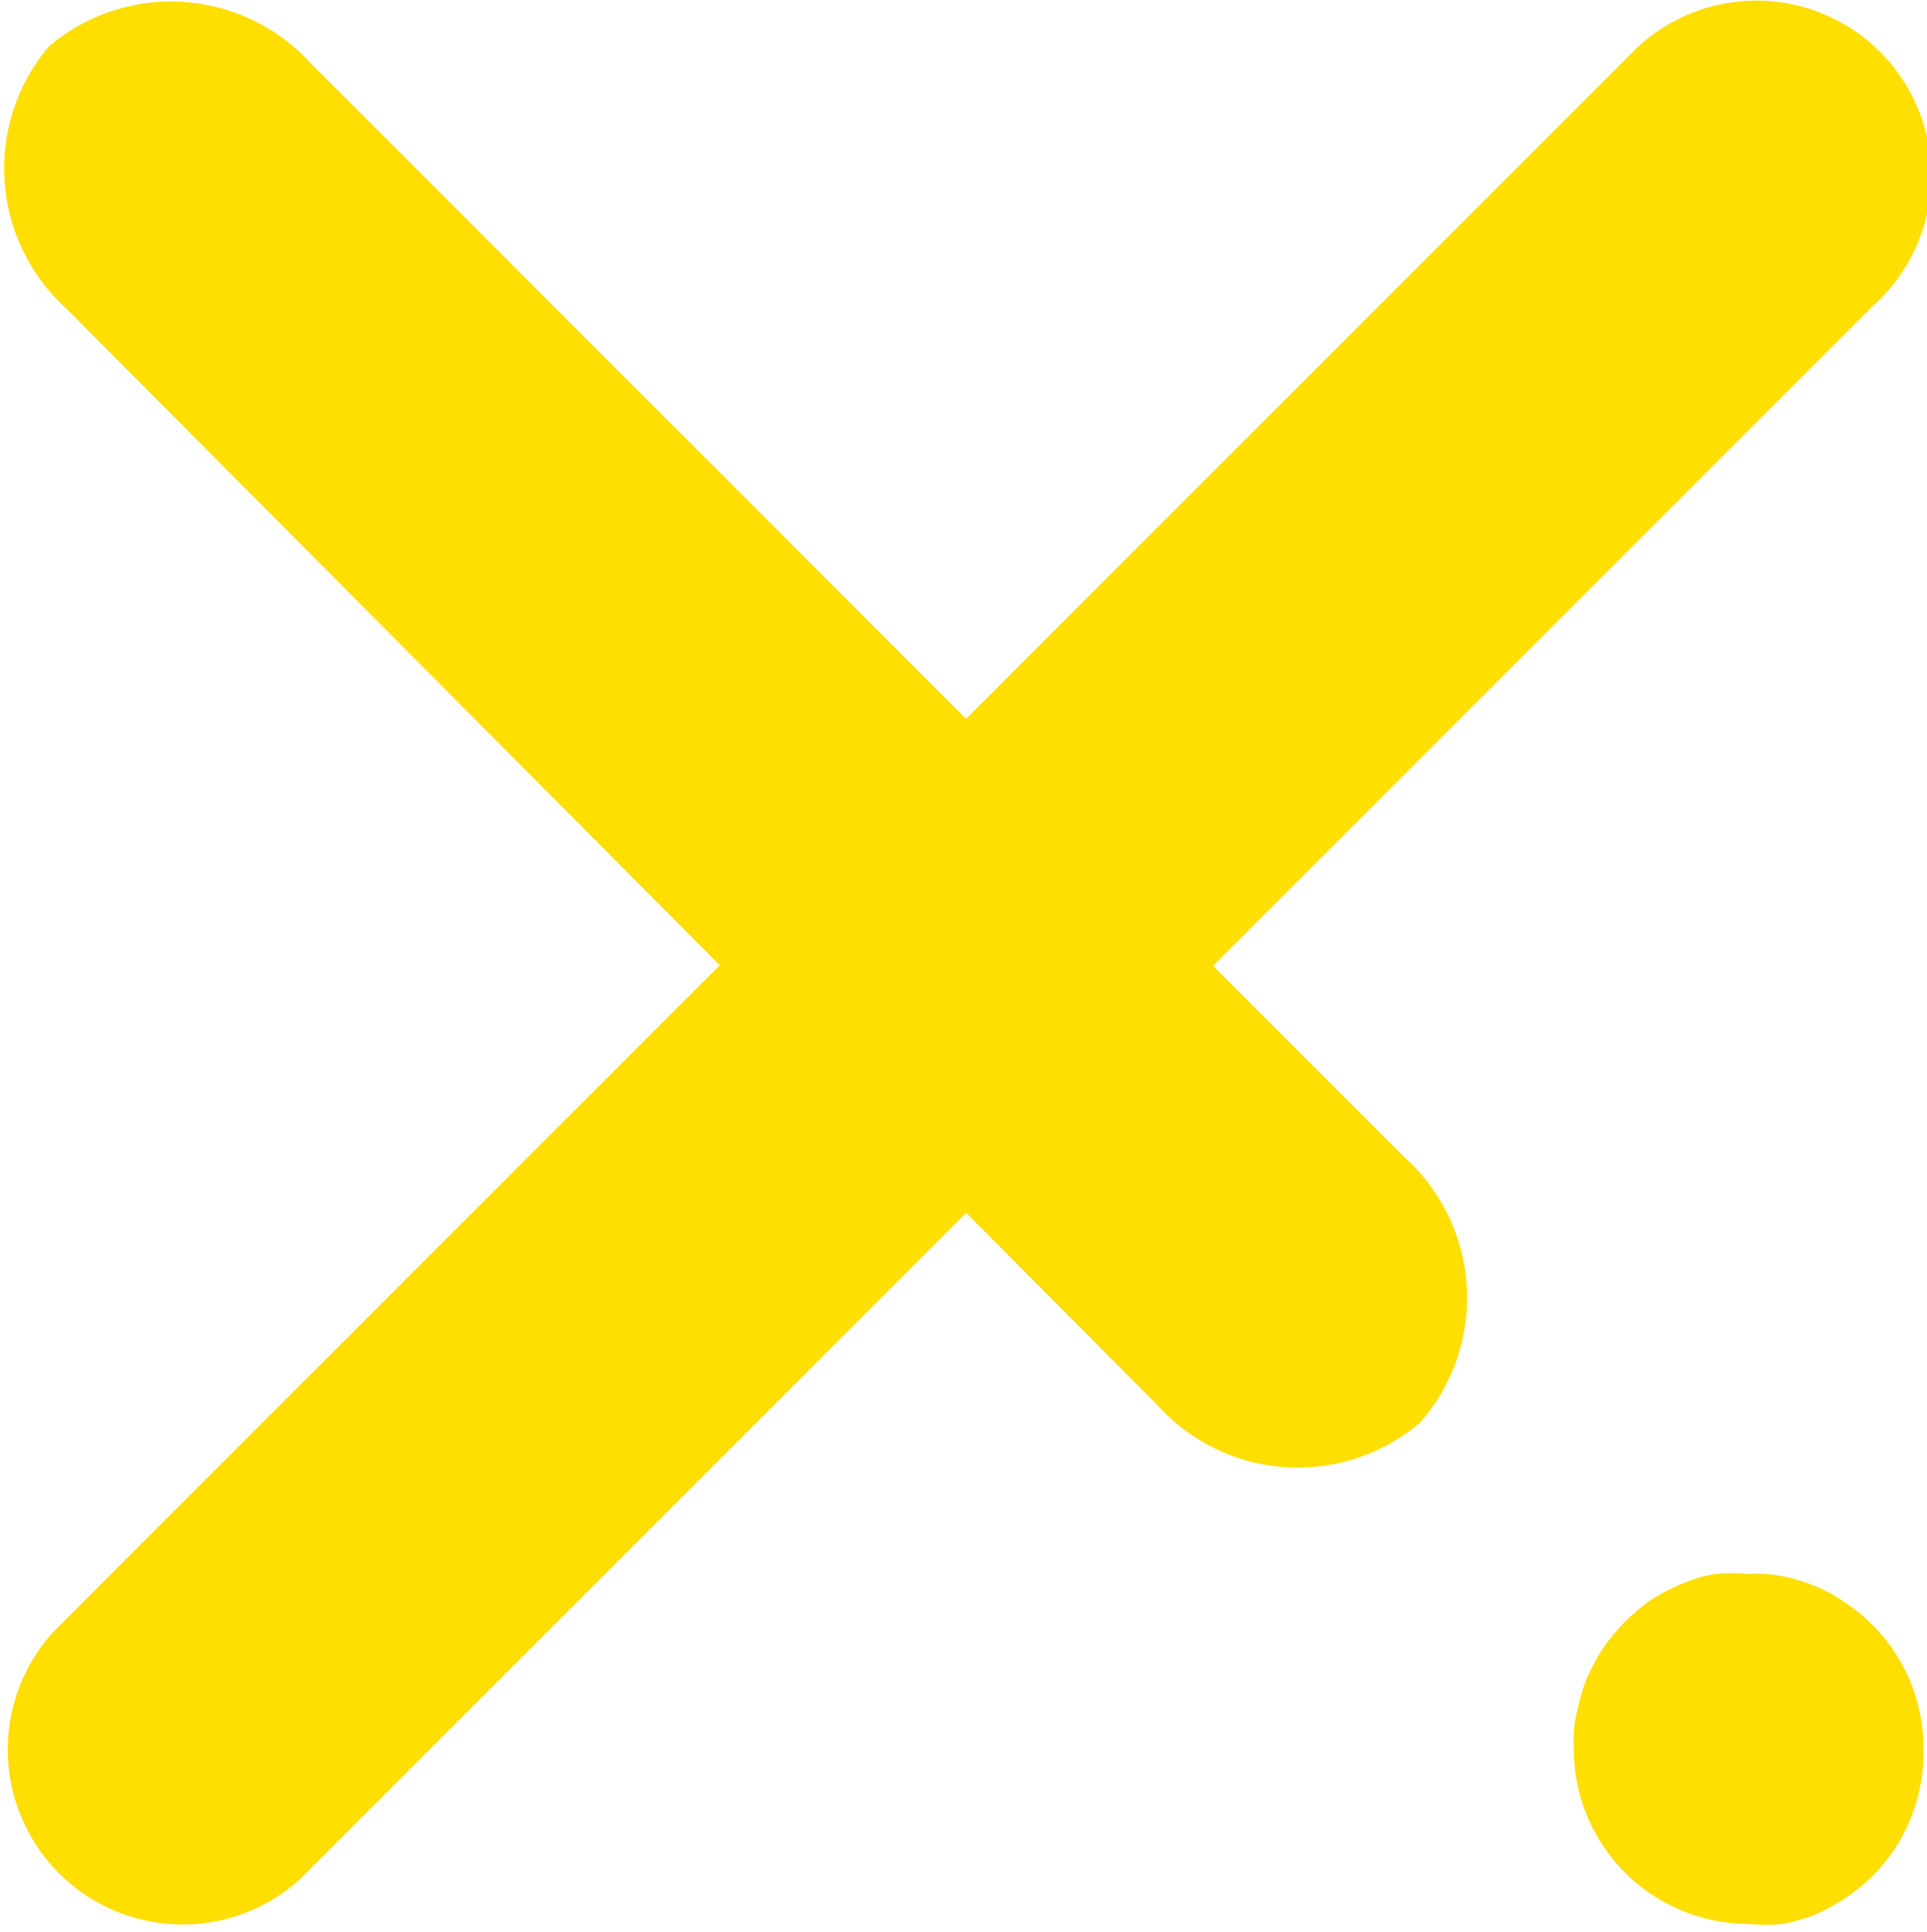 <svg id="b5fb37d9-1de4-4eb6-b4f0-60c45fd45813" data-name="Calque 1" xmlns="http://www.w3.org/2000/svg" viewBox="0 0 22.04 22.09"><defs><style>.\30 750138d-b0a8-4357-a766-40353e23facb{fill:#ffde01;}</style></defs><title>close_menu</title><path class="0750138d-b0a8-4357-a766-40353e23facb" d="M3.42,21.5l18-18A2,2,0,1,0,18.62.65l-18,18A2,2,0,0,0,3.42,21.5Z"/><path class="0750138d-b0a8-4357-a766-40353e23facb" d="M21.08,18.31a1.57,1.57,0,0,0-.34-.18,1.74,1.74,0,0,0-.38-.11A1.45,1.45,0,0,0,20,18a1.85,1.85,0,0,0-.39,0,1.58,1.58,0,0,0-.37.11,2.36,2.36,0,0,0-.35.18,2.6,2.6,0,0,0-.3.25,2.45,2.45,0,0,0-.25.3,2.38,2.38,0,0,0-.19.35,2.23,2.23,0,0,0-.11.37A1.45,1.45,0,0,0,18,20a2,2,0,0,0,2,2,1.92,1.92,0,0,0,.4,0,2.22,2.22,0,0,0,.37-.11,2.2,2.2,0,0,0,.65-.44A2,2,0,0,0,22,20,2,2,0,0,0,21.08,18.31Z"/><path class="0750138d-b0a8-4357-a766-40353e23facb" d="M16.07,13.24,3.56.73a2.16,2.16,0,0,0-3-.2,2.16,2.16,0,0,0,.2,3L13.24,16.07a2.16,2.16,0,0,0,3,.2A2.16,2.16,0,0,0,16.07,13.24Z"/></svg>